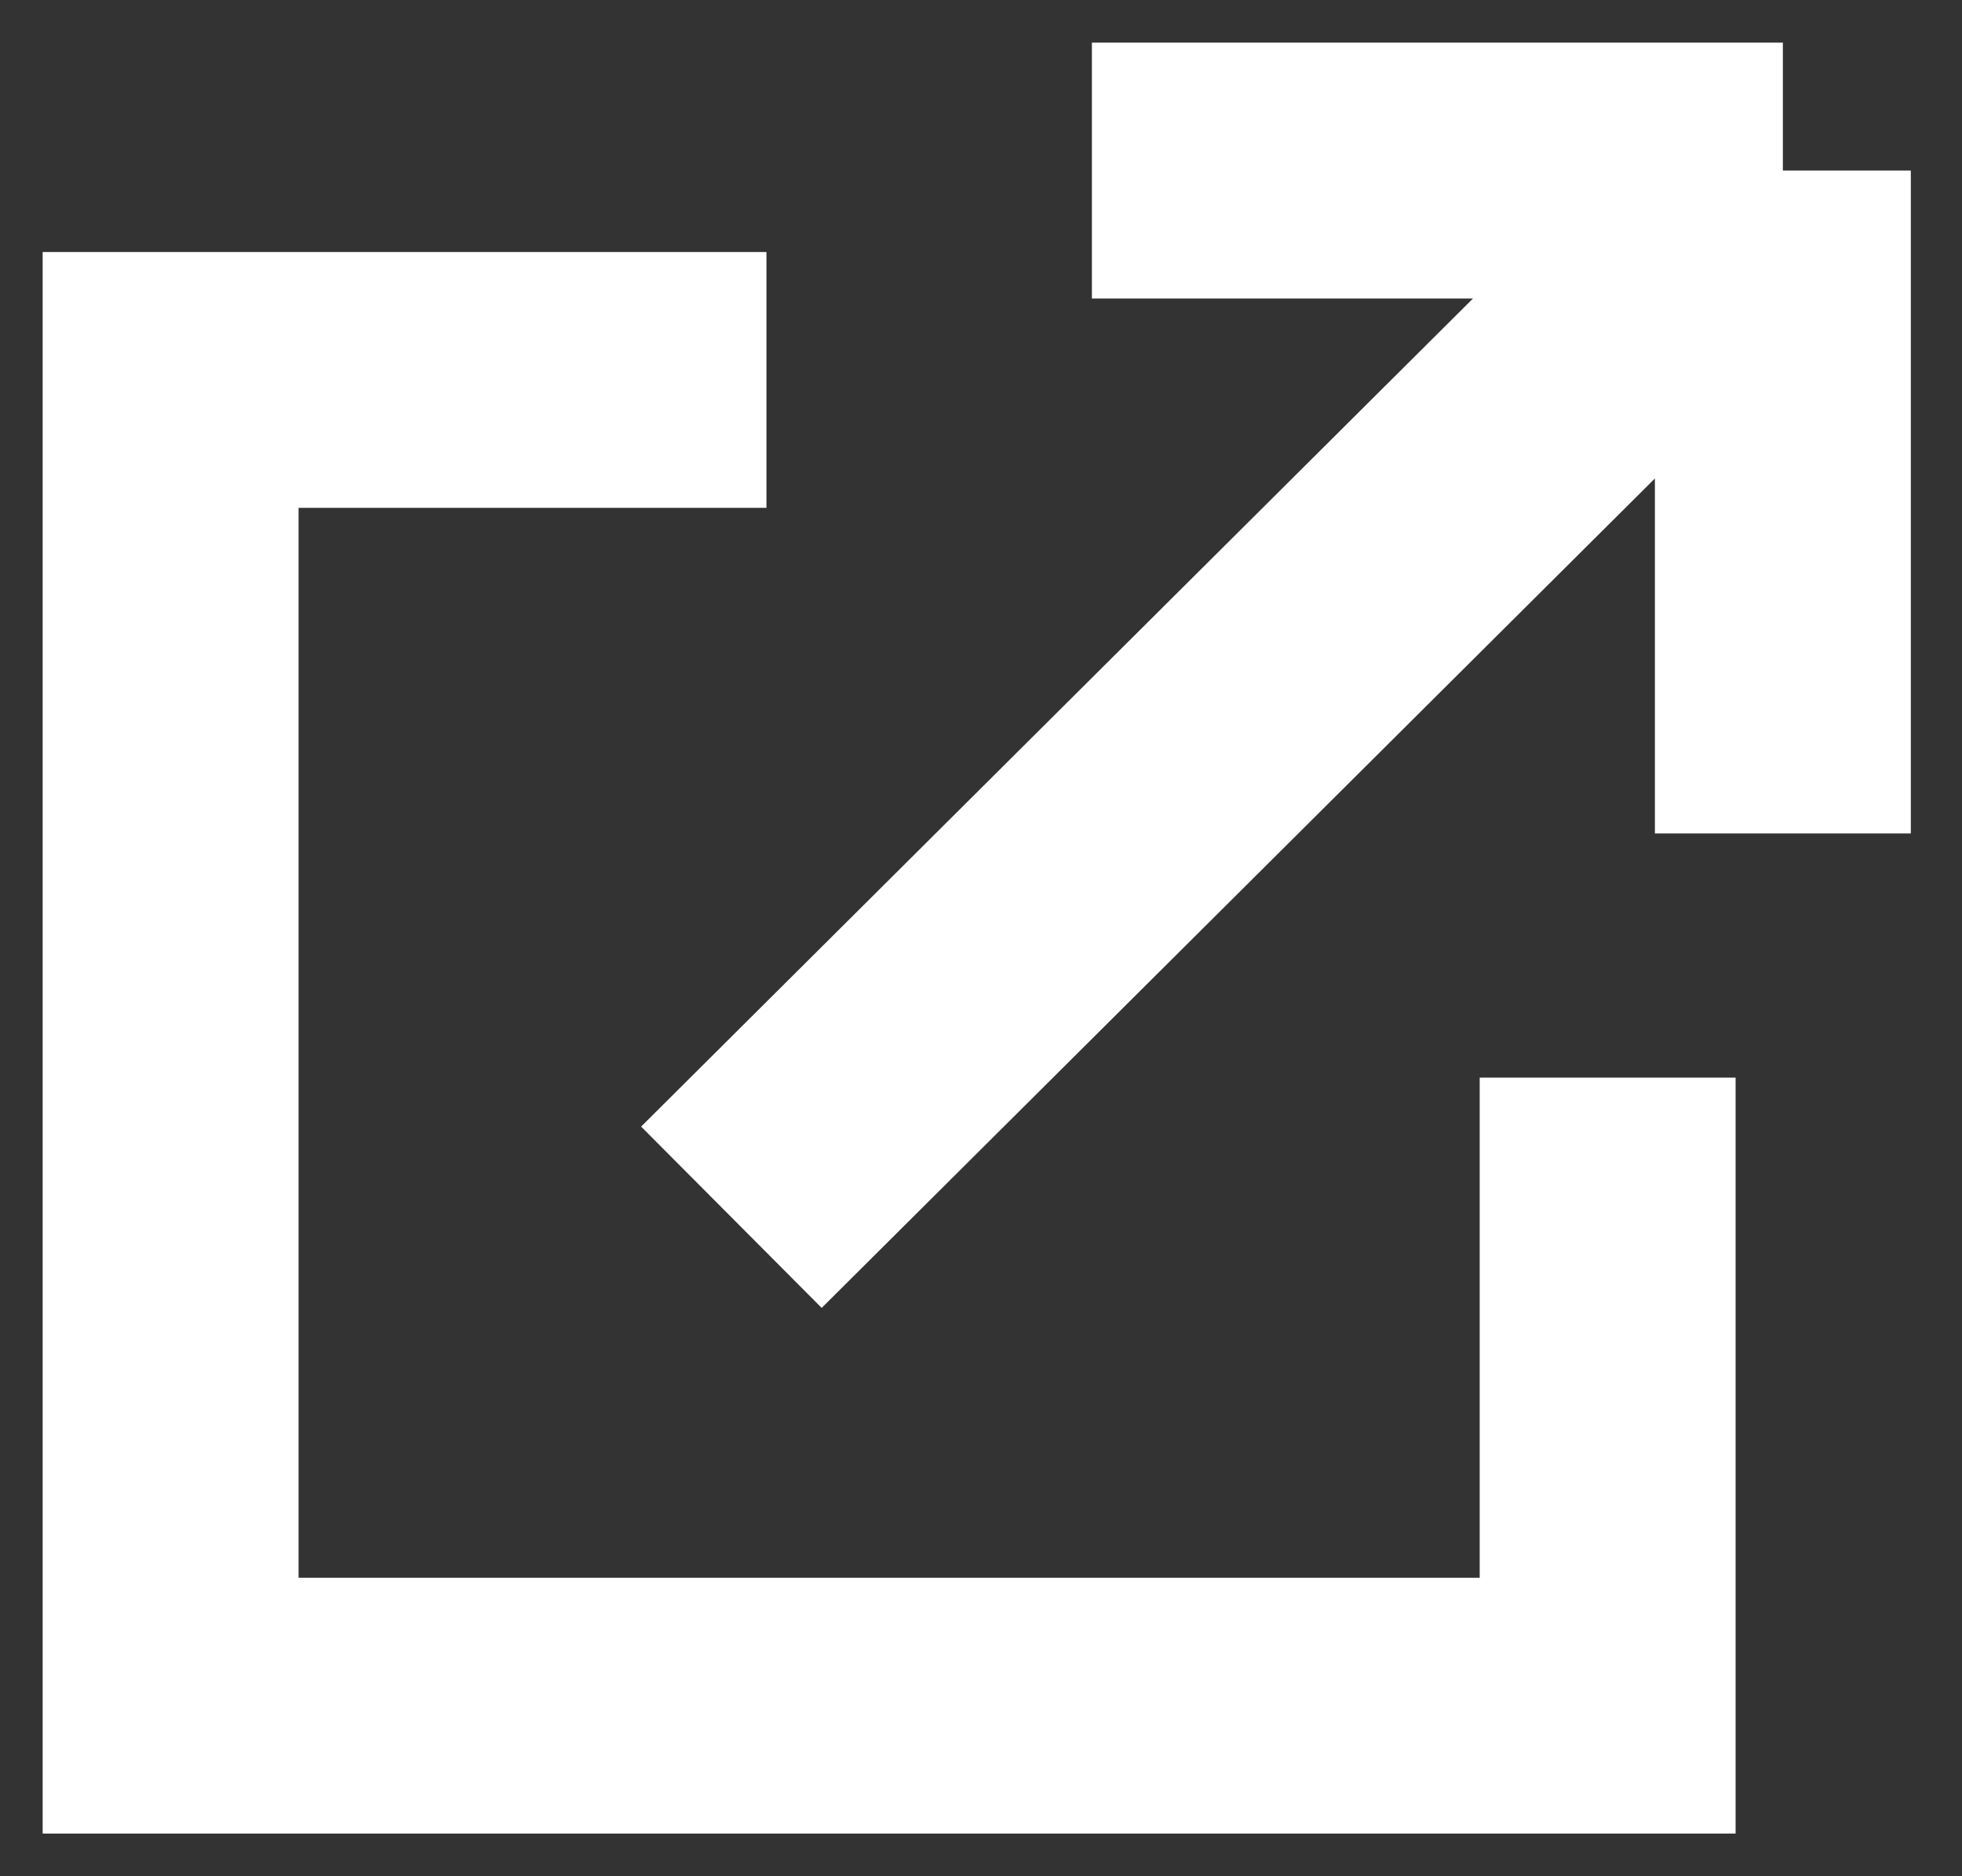 <svg width="23" height="22" viewBox="0 0 23 22" fill="none" xmlns="http://www.w3.org/2000/svg">
<rect x="0" y="0" width="23" height="22" fill="#333333" stroke="none"/>
<path d="M8.985 4.455H2V20H15.148H18.846V12.636M12.8 2H20.9M20.9 2V9.773M20.9 2L8.574 14.273" stroke="white" stroke-width="3"/>
</svg>
